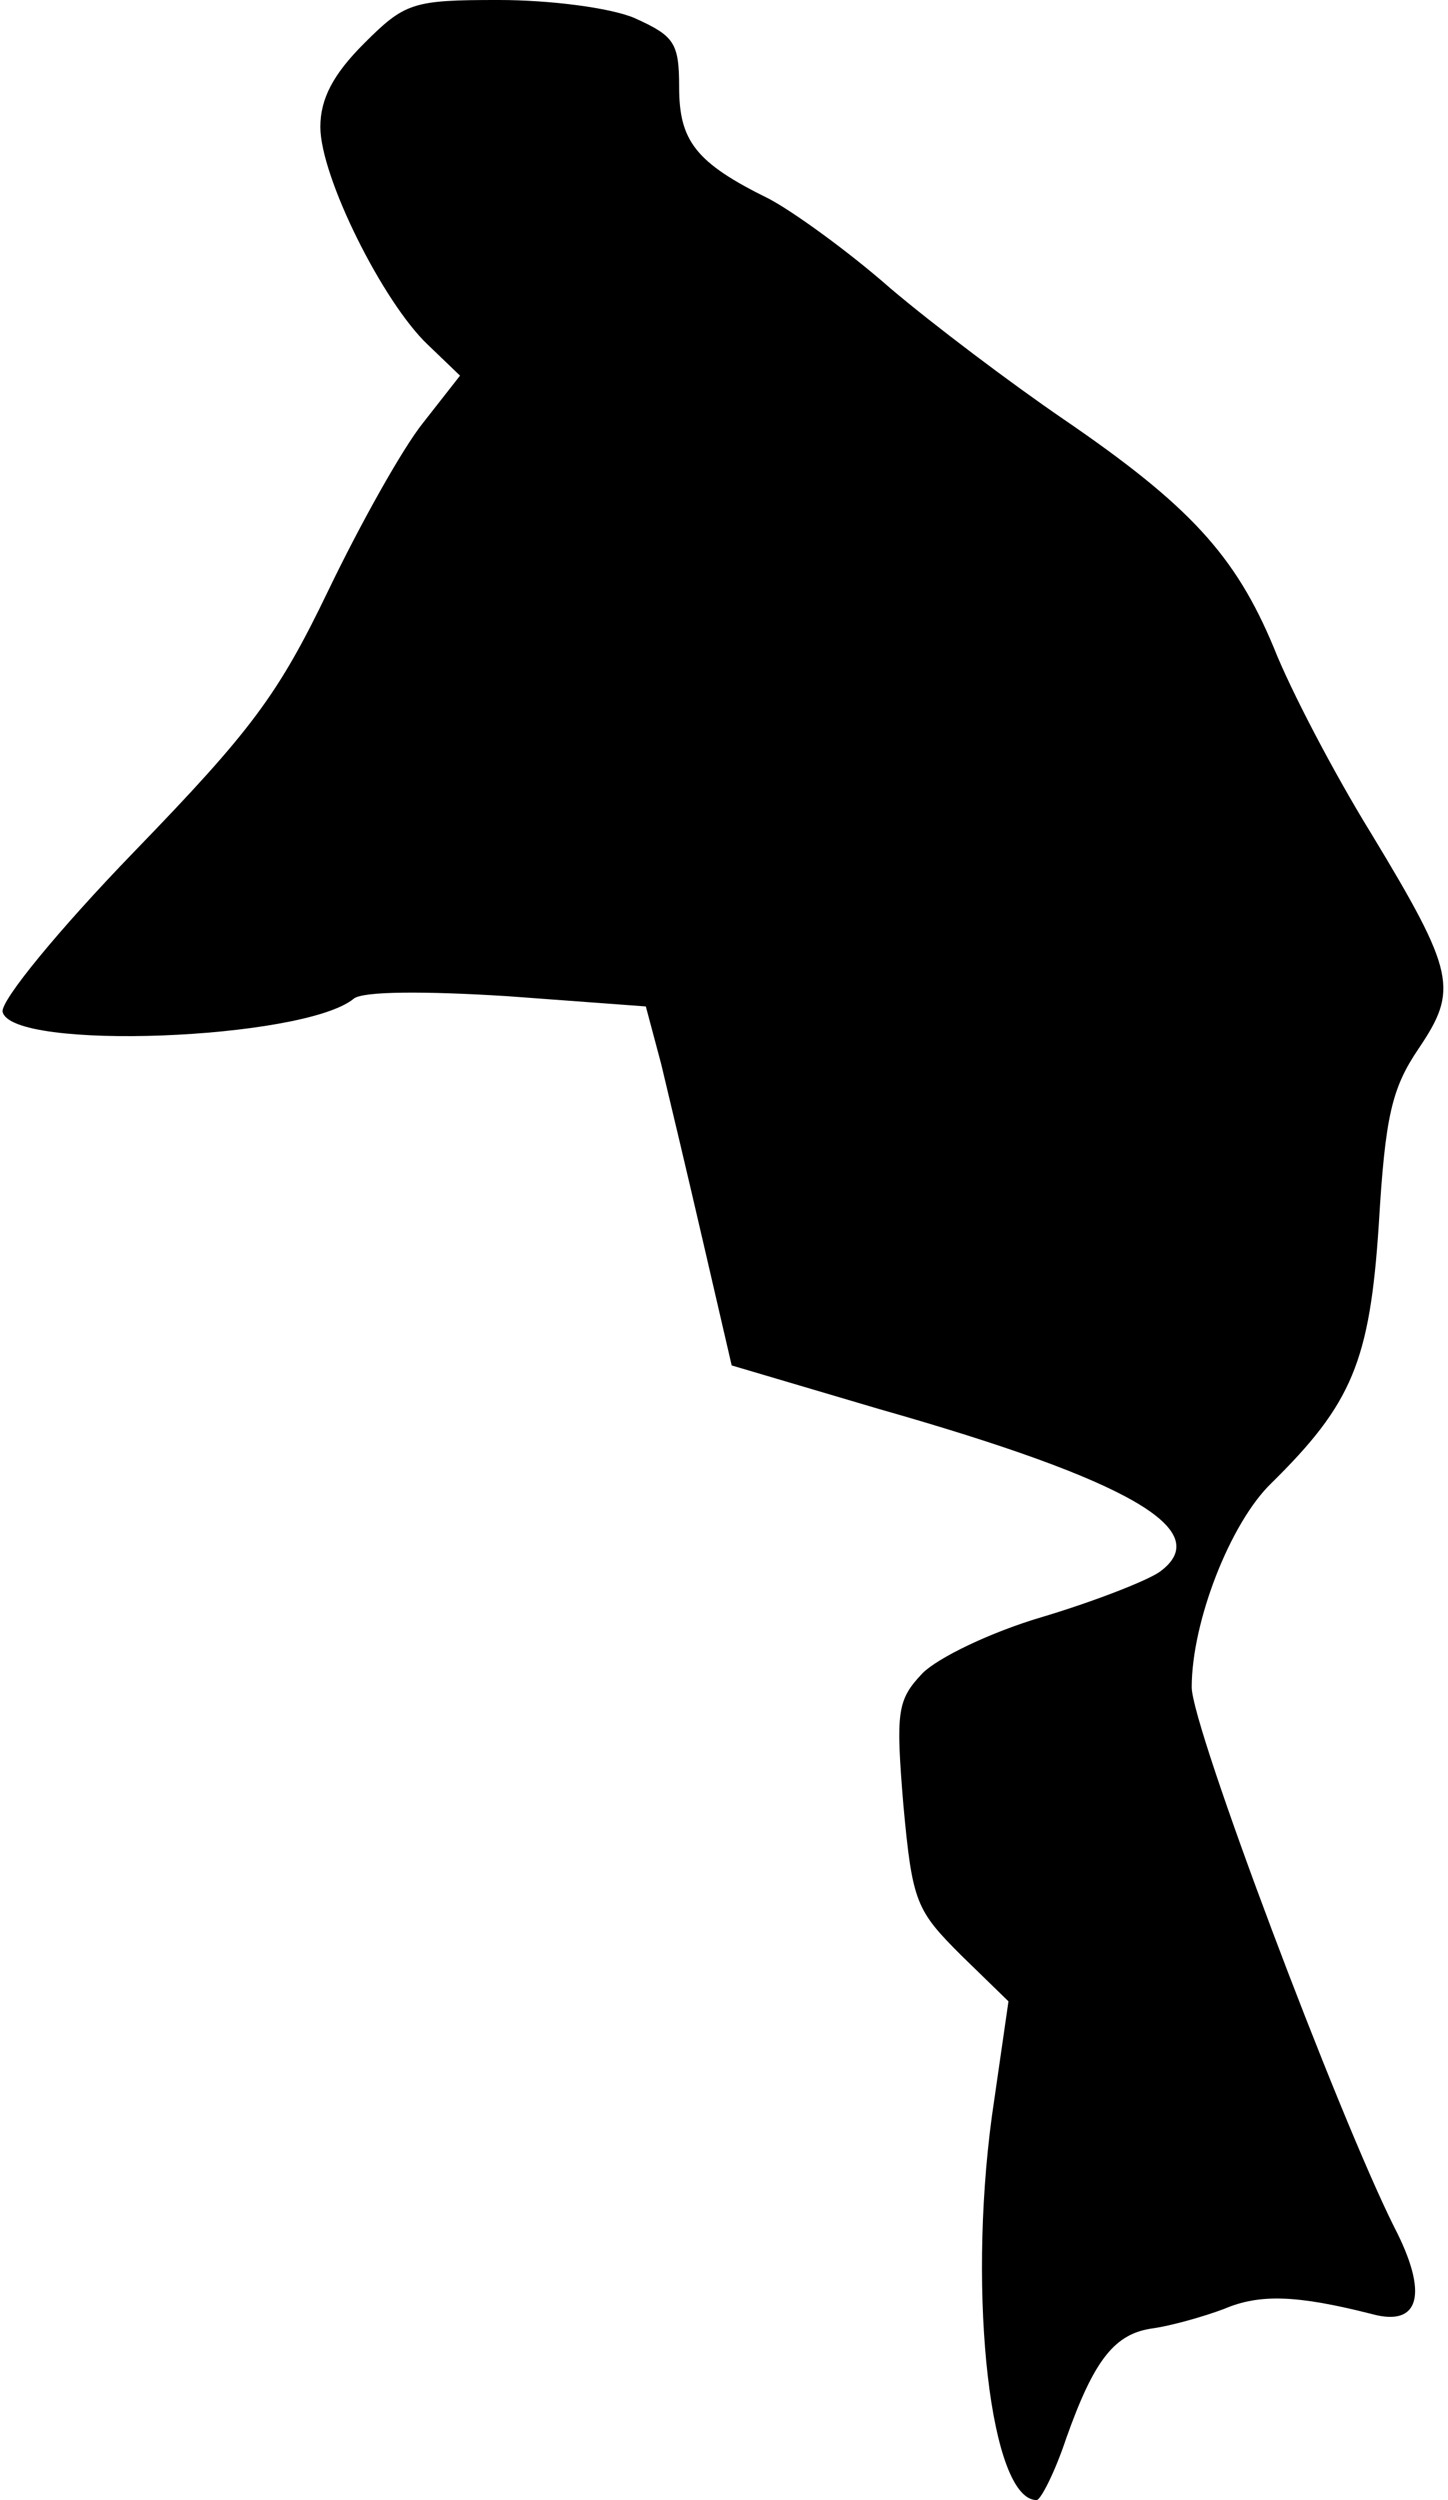 <?xml version="1.0" standalone="no"?>
<!DOCTYPE svg PUBLIC "-//W3C//DTD SVG 20010904//EN"
 "http://www.w3.org/TR/2001/REC-SVG-20010904/DTD/svg10.dtd">
<svg version="1.0" xmlns="http://www.w3.org/2000/svg"
 width="113pt" height="195pt" viewBox="0 0 113 195"
 preserveAspectRatio="xMidYMid meet">
<g transform="translate(0,195) scale(0.1,-0.1)"
fill="#000000" stroke="none">
<path fill="#000000" stroke="none" d="M284 1916 c-24 -24 -34 -43 -34 -65 0
-39 49 -137 84 -170 l25 -24 -29 -37 c-16 -20 -49 -79 -74 -131 -39 -81 -60
-109 -151 -203 -60 -62 -104 -116 -103 -125 6 -31 235 -22 274 10 7 6 56 6
120 2 l108 -8 12 -45 c6 -25 21 -88 33 -140 l22 -95 115 -34 c197 -56 263 -95
219 -127 -10 -7 -51 -23 -91 -35 -41 -12 -82 -32 -94 -44 -20 -21 -21 -30 -15
-103 7 -76 10 -82 45 -117 l37 -36 -13 -90 c-19 -141 -1 -299 35 -299 3 0 14
21 23 48 22 62 38 82 68 86 14 2 39 9 55 15 28 12 57 11 116 -4 37 -10 44 16
17 68 -44 88 -158 390 -158 421 0 51 30 128 62 159 63 62 77 95 84 202 5 84
10 106 31 137 31 46 29 59 -37 168 -29 47 -63 112 -76 145 -30 72 -66 111
-164 178 -41 28 -102 74 -135 102 -33 29 -76 60 -95 70 -57 28 -70 45 -70 87
0 35 -4 40 -35 54 -19 8 -66 14 -106 14 -67 0 -73 -2 -105 -34z"/>
</g>
</svg>
